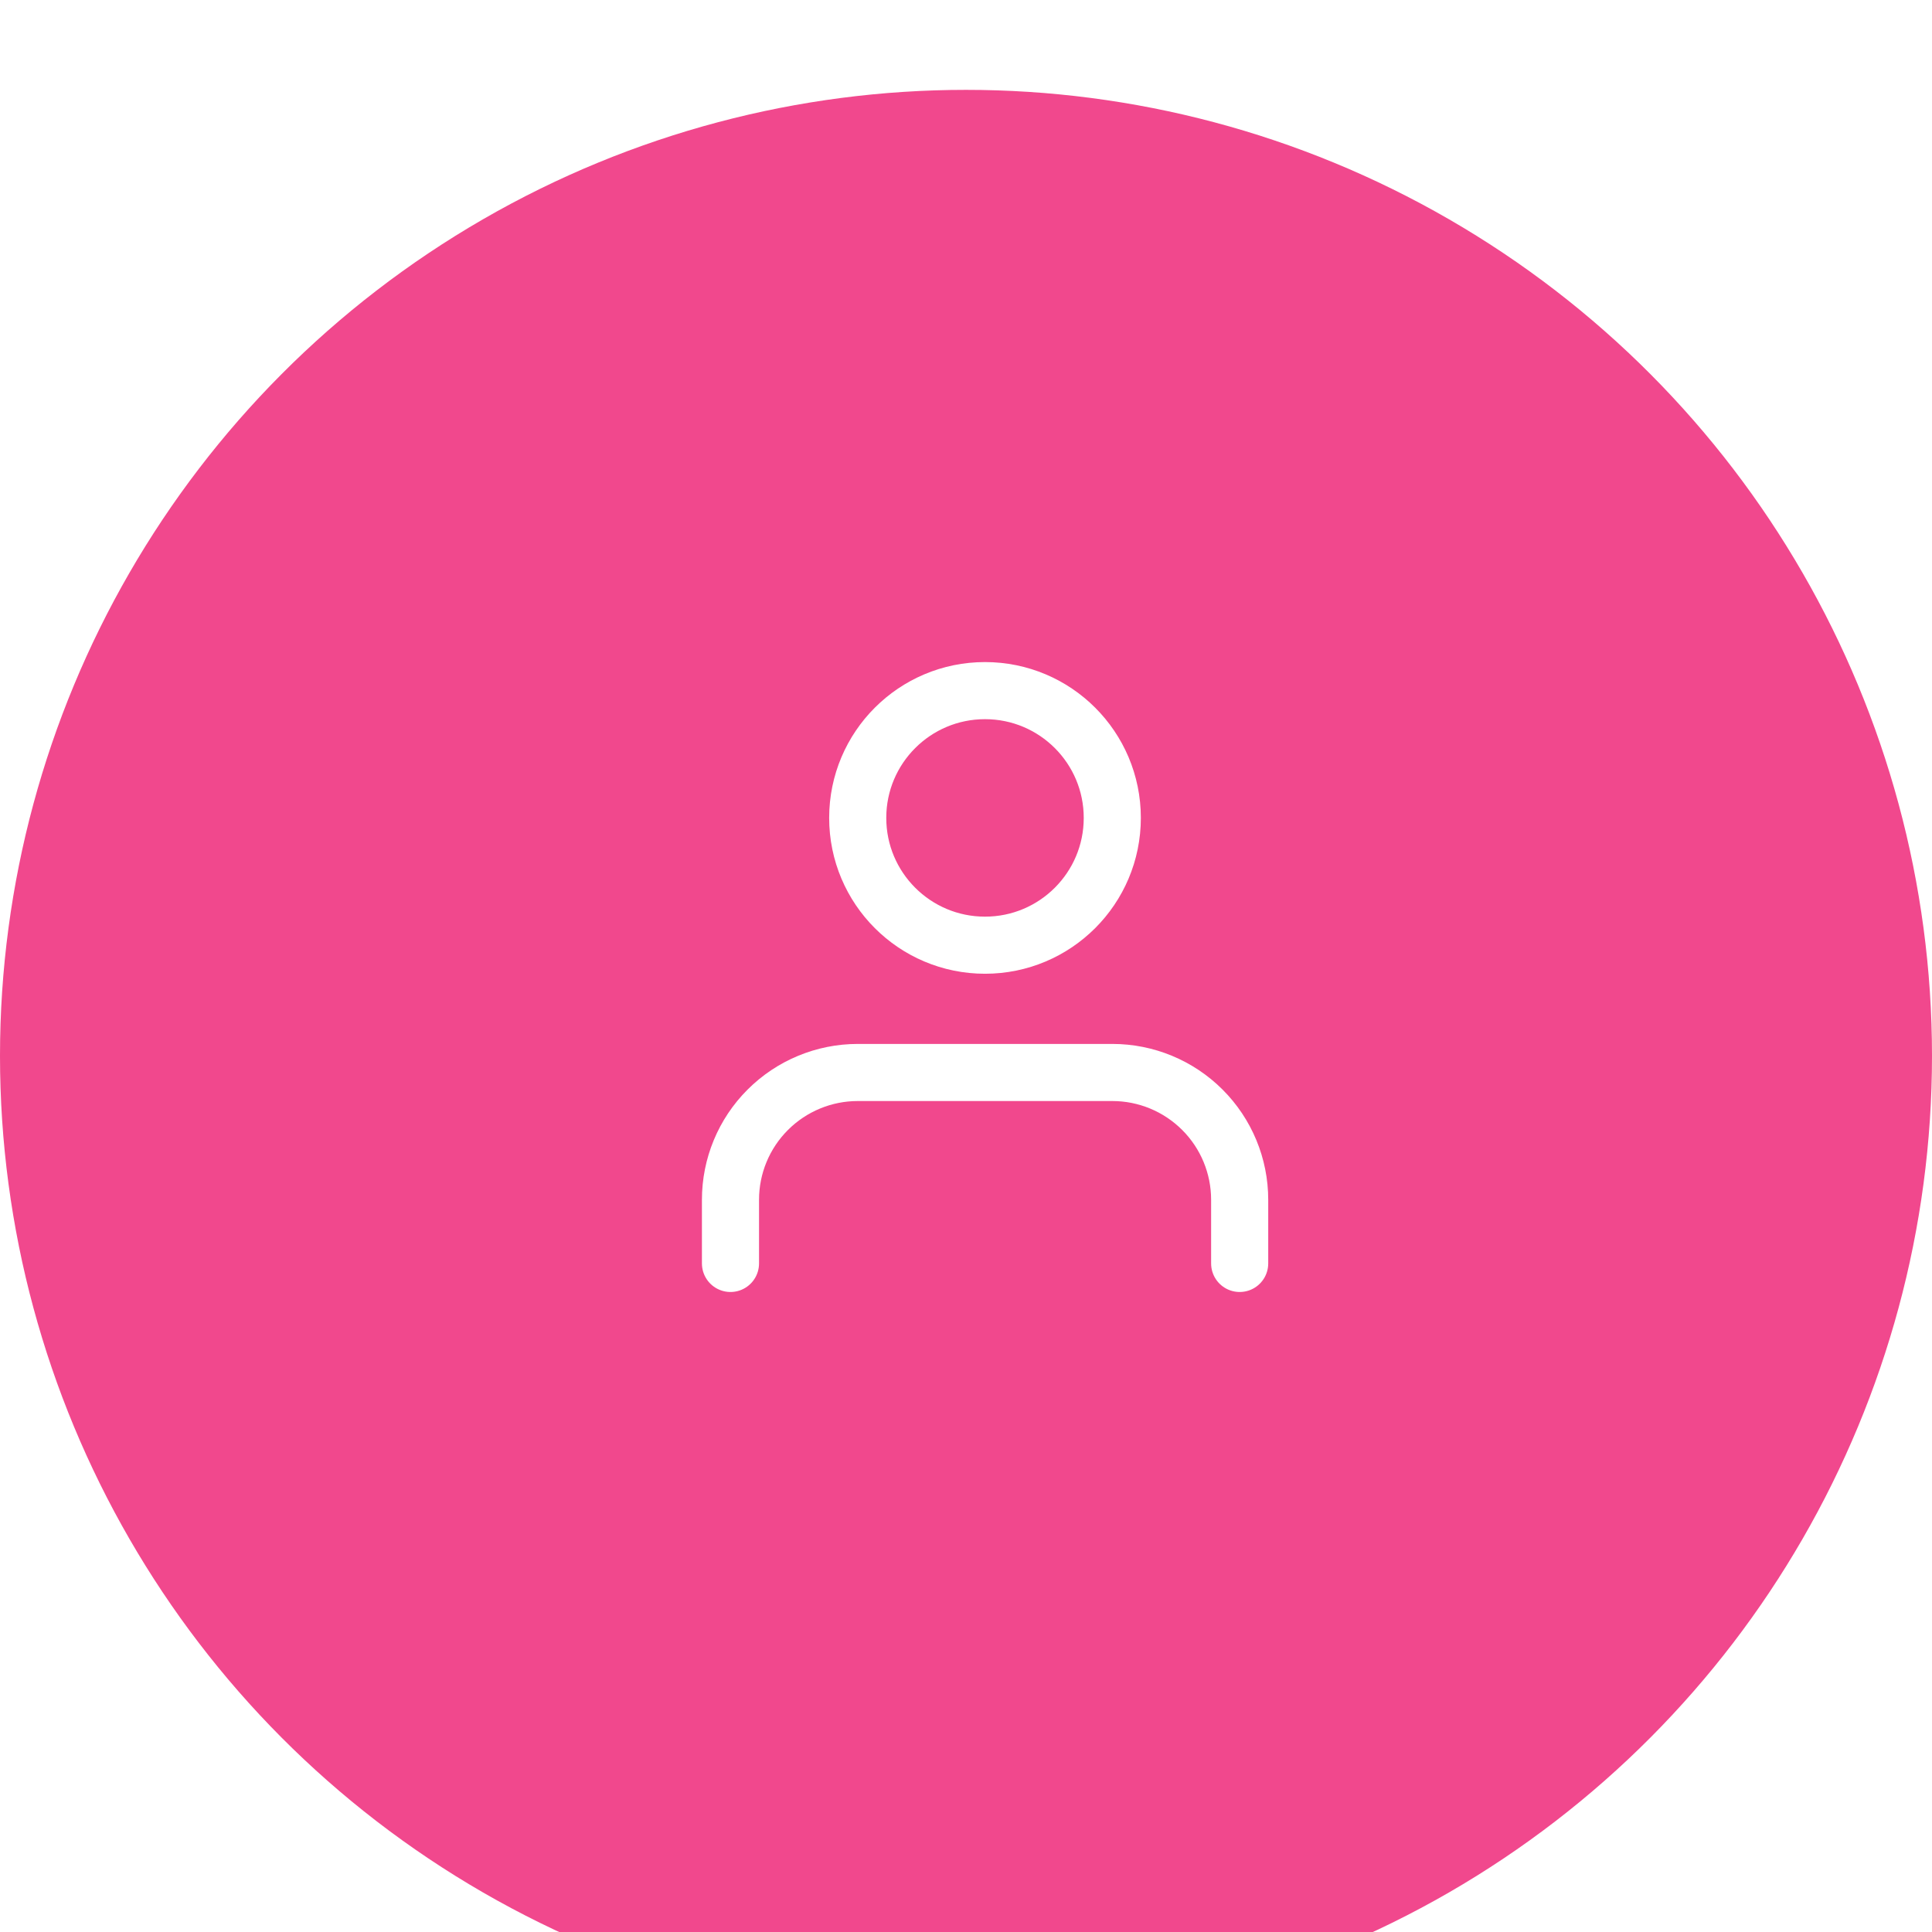 <svg width="43" height="43" viewBox="0 0 43 43" fill="none" xmlns="http://www.w3.org/2000/svg">
<g filter="url(#filter0_i_94_1465)">
<circle cx="21.5" cy="21.5" r="21.5" fill="#F1488D"/>
</g>
<path d="M27.591 28.12V26.703C27.591 25.952 27.293 25.231 26.761 24.7C26.23 24.169 25.509 23.87 24.758 23.87H19.091C18.34 23.87 17.619 24.169 17.088 24.7C16.556 25.231 16.258 25.952 16.258 26.703V28.12M24.756 18.204C24.756 19.769 23.488 21.037 21.923 21.037C20.358 21.037 19.09 19.769 19.09 18.204C19.09 16.639 20.358 15.371 21.923 15.371C23.488 15.371 24.756 16.639 24.756 18.204Z" stroke="#FFFFFF" stroke-width="1.271" stroke-linecap="round" stroke-linejoin="round"/>
<defs>
<filter id="filter0_i_94_1465" x="0" y="0" width="43" height="45" filterUnits="userSpaceOnUse" color-interpolation-filters="sRGB">
<feFlood flood-opacity="0" result="BackgroundImageFix"/>
<feBlend mode="normal" in="SourceGraphic" in2="BackgroundImageFix" result="shape"/>
<feColorMatrix in="SourceAlpha" type="matrix" values="0 0 0 0 0 0 0 0 0 0 0 0 0 0 0 0 0 0 127 0" result="hardAlpha"/>
<feOffset dy="2"/>
<feGaussianBlur stdDeviation="2.5"/>
<feComposite in2="hardAlpha" operator="arithmetic" k2="-1" k3="1"/>
<feColorMatrix type="matrix" values="0 0 0 0 1 0 0 0 0 1 0 0 0 0 1 0 0 0 0.06 0"/>
<feBlend mode="normal" in2="shape" result="effect1_innerShadow_94_1465"/>
</filter>
</defs>
</svg>
